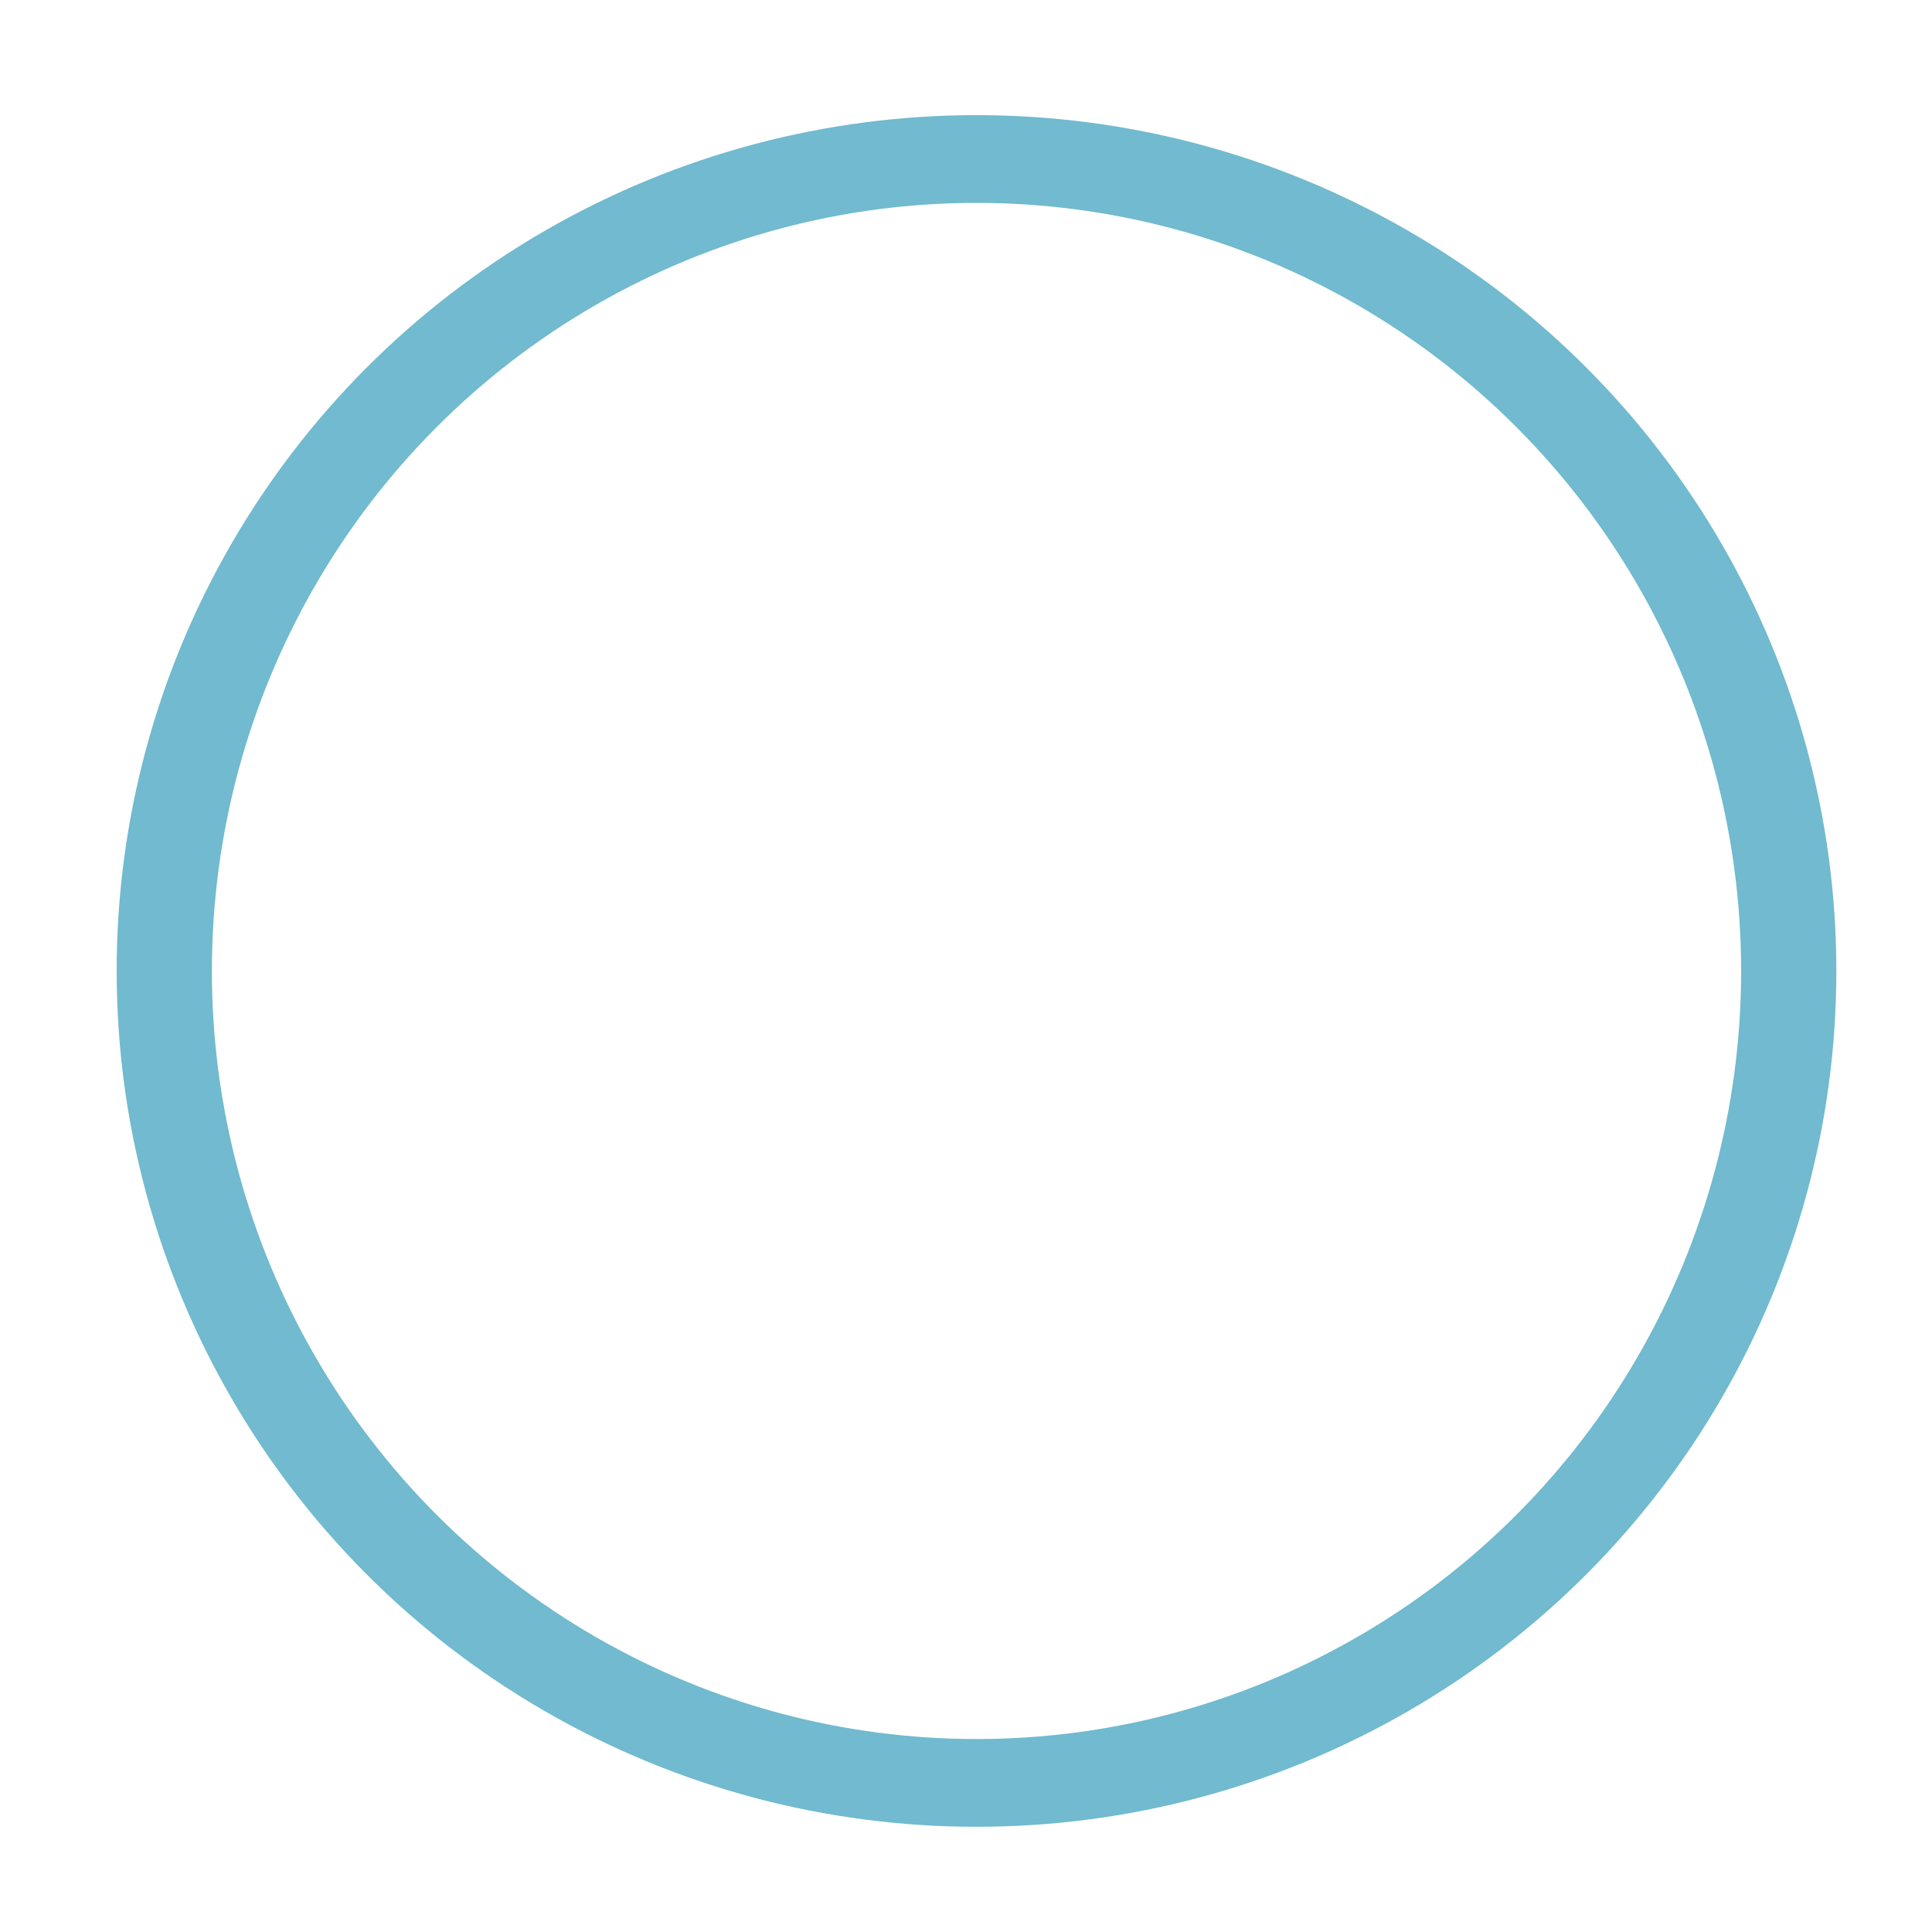 <?xml version="1.0" encoding="UTF-8" standalone="no"?>
<!-- Created with Inkscape (http://www.inkscape.org/) -->

<svg
   xmlns:dc="http://purl.org/dc/elements/1.1/"
   xmlns:cc="http://creativecommons.org/ns#"
   xmlns:rdf="http://www.w3.org/1999/02/22-rdf-syntax-ns#"
   xmlns:svg="http://www.w3.org/2000/svg"
   xmlns="http://www.w3.org/2000/svg"
   xmlns:xlink="http://www.w3.org/1999/xlink"
   xmlns:sodipodi="http://sodipodi.sourceforge.net/DTD/sodipodi-0.dtd"
   xmlns:inkscape="http://www.inkscape.org/namespaces/inkscape"
   width="320"
   height="320"
   id="svg2"
   version="1.1"
   inkscape:version="0.91 r13725"
   sodipodi:docname="ic_launcher.svg"
   inkscape:export-filename="/home/bbou/Desktop/wordnet.png"
   inkscape:export-xdpi="57.252365"
   inkscape:export-ydpi="57.252365">
  <sodipodi:namedview
     id="base"
     pagecolor="#ffffff"
     bordercolor="#666666"
     borderopacity="1.0"
     inkscape:pageopacity="0.0"
     inkscape:pageshadow="2"
     inkscape:zoom="0.73432643"
     inkscape:cx="-307.63215"
     inkscape:cy="180.07126"
     inkscape:document-units="px"
     inkscape:current-layer="layer1"
     showgrid="false"
     inkscape:window-width="1871"
     inkscape:window-height="1176"
     inkscape:window-x="49"
     inkscape:window-y="24"
     inkscape:window-maximized="1"
     fit-margin-top="0"
     fit-margin-left="0"
     fit-margin-right="0"
     fit-margin-bottom="0"
     borderlayer="true"
     showguides="true"
     inkscape:guide-bbox="true" />
  <defs
     id="defs">
    <filter
       inkscape:label="Diffuse light"
       inkscape:menu="ABCs"
       inkscape:menu-tooltip="Basic diffuse bevel to use for building textures"
       id="filter4019"
       style="color-interpolation-filters:sRGB">
      <feGaussianBlur
         stdDeviation="6"
         in="SourceGraphic"
         result="result0"
         id="feGaussianBlur4021" />
      <feDiffuseLighting
         diffuseConstant="1"
         surfaceScale="10"
         result="result5"
         id="feDiffuseLighting4023">
        <feDistantLight
           elevation="25"
           azimuth="235"
           id="feDistantLight4025" />
      </feDiffuseLighting>
      <feComposite
         k4="0"
         k1="1"
         in2="SourceGraphic"
         in="result5"
         result="result4"
         operator="arithmetic"
         k2="0"
         k3="0.6"
         id="feComposite4027" />
    </filter>
    <filter
       width="1"
       height="1"
       x="0"
       y="0"
       inkscape:menu-tooltip="Invert hue, or rotate it"
       inkscape:menu="Color"
       inkscape:label="Invert hue"
       id="filter3026-0"
       style="color-interpolation-filters:sRGB">
      <feColorMatrix
         result="result1"
         values="180"
         type="hueRotate"
         id="feColorMatrix3028-0" />
    </filter>
    <filter
       id="filter11703"
       x="0"
       y="0"
       width="1"
       height="1"
       inkscape:menu-tooltip="Change colors to a duotone palette"
       inkscape:menu="Color"
       inkscape:label="Duotone"
       style="color-interpolation-filters:sRGB">
      <feColorMatrix
         id="feColorMatrix11705"
         result="result2"
         values="1"
         type="saturate" />
      <feColorMatrix
         id="feColorMatrix11707"
         in="result2"
         type="hueRotate"
         values="50"
         result="result1" />
      <feColorMatrix
         id="feColorMatrix11709"
         type="matrix"
         values="1 -1 1 0 0 0 1 0 0 0 1 -1 1 0 0 0 0 0 1 0 " />
      <feColorMatrix
         result="fbSourceGraphic"
         id="feColorMatrix11711"
         type="hueRotate"
         values="300" />
      <feColorMatrix
         id="feColorMatrix13969"
         values="0 0 0 -1 0 0 0 0 -1 0 0 0 0 -1 0 0 0 0 1 0"
         in="fbSourceGraphic"
         result="fbSourceGraphicAlpha" />
      <feColorMatrix
         in="fbSourceGraphic"
         result="result1"
         values="0"
         type="saturate"
         id="feColorMatrix13971" />
      <feFlood
         result="result3"
         flood-color="rgb(9,111,152)"
         id="feFlood13973" />
      <feBlend
         result="result2"
         mode="screen"
         in2="result1"
         id="feBlend13975" />
      <feComposite
         in="result2"
         operator="in"
         in2="fbSourceGraphic"
         id="feComposite13977" />
    </filter>
    <filter
       id="filter4016"
       inkscape:menu-tooltip="Basic diffuse bevel to use for building textures"
       inkscape:menu="ABCs"
       inkscape:label="Diffuse light"
       style="color-interpolation-filters:sRGB">
      <feGaussianBlur
         id="feGaussianBlur4018"
         result="result0"
         in="SourceGraphic"
         stdDeviation="5" />
      <feDiffuseLighting
         id="feDiffuseLighting4020"
         result="result5"
         surfaceScale="10"
         diffuseConstant="1">
        <feDistantLight
           id="feDistantLight4022"
           azimuth="235"
           elevation="25" />
      </feDiffuseLighting>
      <feComposite
         k4="0"
         id="feComposite4024"
         k3="0.6"
         k2="0"
         operator="arithmetic"
         result="result4"
         in="result5"
         in2="SourceGraphic"
         k1="1" />
    </filter>
    <linearGradient
       y2="535.219"
       x2="605.714"
       y1="535.219"
       x1="154.286"
       gradientUnits="userSpaceOnUse"
       id="linearGradient8209-262"
       xlink:href="#linearGradient15834-3-2-254"
       inkscape:collect="always" />
    <linearGradient
       id="linearGradient15834-3-2-254">
      <stop
         style="stop-color:#77001c;stop-opacity:1;"
         offset="0"
         id="stop6827" />
      <stop
         id="stop6829"
         offset="0.5"
         style="stop-color:#da1964;stop-opacity:1;" />
      <stop
         style="stop-color: rgb(210, 64, 15); stop-opacity: 1;"
         offset="0.75"
         id="stop6831" />
      <stop
         id="stop6833"
         offset="0.938"
         style="stop-color: rgb(212, 67, 22); stop-opacity: 0.615;" />
      <stop
         id="stop6835"
         offset="1"
         style="stop-color:#c3003b;stop-opacity:0.219;" />
    </linearGradient>
    <radialGradient
       r="135"
       fy="545.934"
       fx="102.143"
       cy="545.934"
       cx="102.143"
       gradientUnits="userSpaceOnUse"
       id="radialGradient8211-889"
       xlink:href="#linearGradient18791-8-2-811"
       inkscape:collect="always" />
    <linearGradient
       id="linearGradient18791-8-2-811"
       inkscape:collect="always">
      <stop
         id="stop6839"
         offset="0"
         style="stop-color: rgb(255, 255, 255); stop-opacity: 1;" />
      <stop
         id="stop6841"
         offset="1"
         style="stop-color: rgb(255, 255, 255); stop-opacity: 0;" />
    </linearGradient>
    <linearGradient
       y2="535.219"
       x2="605.714"
       y1="535.219"
       x1="154.286"
       gradientUnits="userSpaceOnUse"
       id="linearGradient8213-323"
       xlink:href="#linearGradient15834-3-2-825"
       inkscape:collect="always" />
    <linearGradient
       id="linearGradient15834-3-2-825">
      <stop
         style="stop-color:#77001c;stop-opacity:1;"
         offset="0"
         id="stop6845" />
      <stop
         id="stop6847"
         offset="0.5"
         style="stop-color:#da1964;stop-opacity:1;" />
      <stop
         style="stop-color: rgb(210, 64, 15); stop-opacity: 1;"
         offset="0.75"
         id="stop6849" />
      <stop
         id="stop6851"
         offset="0.938"
         style="stop-color: rgb(212, 67, 22); stop-opacity: 0.615;" />
      <stop
         id="stop6853"
         offset="1"
         style="stop-color:#c3003b;stop-opacity:0.219;" />
    </linearGradient>
    <radialGradient
       r="135"
       fy="545.934"
       fx="102.143"
       cy="545.934"
       cx="102.143"
       gradientUnits="userSpaceOnUse"
       id="radialGradient8215-615"
       xlink:href="#linearGradient18791-8-2-933"
       inkscape:collect="always" />
    <linearGradient
       id="linearGradient18791-8-2-933"
       inkscape:collect="always">
      <stop
         id="stop6857"
         offset="0"
         style="stop-color: rgb(255, 255, 255); stop-opacity: 1;" />
      <stop
         id="stop6859"
         offset="1"
         style="stop-color: rgb(255, 255, 255); stop-opacity: 0;" />
    </linearGradient>
    <linearGradient
       y2="535.219"
       x2="605.714"
       y1="535.219"
       x1="154.286"
       gradientUnits="userSpaceOnUse"
       id="linearGradient8217-977"
       xlink:href="#linearGradient15834-3-2-242"
       inkscape:collect="always" />
    <linearGradient
       id="linearGradient15834-3-2-242">
      <stop
         style="stop-color:#77001c;stop-opacity:1;"
         offset="0"
         id="stop6863" />
      <stop
         id="stop6865"
         offset="0.5"
         style="stop-color:#da1964;stop-opacity:1;" />
      <stop
         style="stop-color: rgb(210, 64, 15); stop-opacity: 1;"
         offset="0.75"
         id="stop6867" />
      <stop
         id="stop6869"
         offset="0.938"
         style="stop-color: rgb(212, 67, 22); stop-opacity: 0.615;" />
      <stop
         id="stop6871"
         offset="1"
         style="stop-color:#c3003b;stop-opacity:0.219;" />
    </linearGradient>
    <radialGradient
       r="135"
       fy="545.934"
       fx="102.143"
       cy="545.934"
       cx="102.143"
       gradientUnits="userSpaceOnUse"
       id="radialGradient8219-540"
       xlink:href="#linearGradient18791-8-2-980"
       inkscape:collect="always" />
    <linearGradient
       id="linearGradient18791-8-2-980"
       inkscape:collect="always">
      <stop
         id="stop6875"
         offset="0"
         style="stop-color: rgb(255, 255, 255); stop-opacity: 1;" />
      <stop
         id="stop6877"
         offset="1"
         style="stop-color: rgb(255, 255, 255); stop-opacity: 0;" />
    </linearGradient>
    <linearGradient
       y2="535.219"
       x2="605.714"
       y1="535.219"
       x1="154.286"
       gradientUnits="userSpaceOnUse"
       id="linearGradient8221-575"
       xlink:href="#linearGradient15834-3-2-546"
       inkscape:collect="always" />
    <linearGradient
       id="linearGradient15834-3-2-546">
      <stop
         style="stop-color:#77001c;stop-opacity:1;"
         offset="0"
         id="stop6881" />
      <stop
         id="stop6883"
         offset="0.5"
         style="stop-color:#da1964;stop-opacity:1;" />
      <stop
         style="stop-color: rgb(210, 64, 15); stop-opacity: 1;"
         offset="0.75"
         id="stop6885" />
      <stop
         id="stop6887"
         offset="0.938"
         style="stop-color: rgb(212, 67, 22); stop-opacity: 0.615;" />
      <stop
         id="stop6889"
         offset="1"
         style="stop-color:#c3003b;stop-opacity:0.219;" />
    </linearGradient>
    <radialGradient
       r="135"
       fy="545.934"
       fx="102.143"
       cy="545.934"
       cx="102.143"
       gradientUnits="userSpaceOnUse"
       id="radialGradient8223-123"
       xlink:href="#linearGradient18791-8-2-250"
       inkscape:collect="always" />
    <linearGradient
       id="linearGradient18791-8-2-250"
       inkscape:collect="always">
      <stop
         id="stop6893"
         offset="0"
         style="stop-color: rgb(255, 255, 255); stop-opacity: 1;" />
      <stop
         id="stop6895"
         offset="1"
         style="stop-color: rgb(255, 255, 255); stop-opacity: 0;" />
    </linearGradient>
    <linearGradient
       y2="535.219"
       x2="605.714"
       y1="535.219"
       x1="154.286"
       gradientUnits="userSpaceOnUse"
       id="linearGradient8225-385"
       xlink:href="#linearGradient15834-3-2-428"
       inkscape:collect="always" />
    <linearGradient
       id="linearGradient15834-3-2-428">
      <stop
         style="stop-color:#77001c;stop-opacity:1;"
         offset="0"
         id="stop6899" />
      <stop
         id="stop6901"
         offset="0.5"
         style="stop-color:#da1964;stop-opacity:1;" />
      <stop
         style="stop-color: rgb(210, 64, 15); stop-opacity: 1;"
         offset="0.75"
         id="stop6903" />
      <stop
         id="stop6905"
         offset="0.938"
         style="stop-color: rgb(212, 67, 22); stop-opacity: 0.615;" />
      <stop
         id="stop6907"
         offset="1"
         style="stop-color:#c3003b;stop-opacity:0.219;" />
    </linearGradient>
    <radialGradient
       r="135"
       fy="545.934"
       fx="102.143"
       cy="545.934"
       cx="102.143"
       gradientUnits="userSpaceOnUse"
       id="radialGradient8227-550"
       xlink:href="#linearGradient18791-8-2-362"
       inkscape:collect="always" />
    <linearGradient
       id="linearGradient18791-8-2-362"
       inkscape:collect="always">
      <stop
         id="stop6911"
         offset="0"
         style="stop-color: rgb(255, 255, 255); stop-opacity: 1;" />
      <stop
         id="stop6913"
         offset="1"
         style="stop-color: rgb(255, 255, 255); stop-opacity: 0;" />
    </linearGradient>
    <linearGradient
       y2="535.219"
       x2="605.714"
       y1="535.219"
       x1="154.286"
       gradientUnits="userSpaceOnUse"
       id="linearGradient8229-448"
       xlink:href="#linearGradient15834-3-2-91"
       inkscape:collect="always" />
    <linearGradient
       id="linearGradient15834-3-2-91">
      <stop
         style="stop-color:#77001c;stop-opacity:1;"
         offset="0"
         id="stop6917" />
      <stop
         id="stop6919"
         offset="0.5"
         style="stop-color:#da1964;stop-opacity:1;" />
      <stop
         style="stop-color: rgb(210, 64, 15); stop-opacity: 1;"
         offset="0.75"
         id="stop6921" />
      <stop
         id="stop6923"
         offset="0.938"
         style="stop-color: rgb(212, 67, 22); stop-opacity: 0.615;" />
      <stop
         id="stop6925"
         offset="1"
         style="stop-color:#c3003b;stop-opacity:0.219;" />
    </linearGradient>
    <radialGradient
       r="135"
       fy="545.934"
       fx="102.143"
       cy="545.934"
       cx="102.143"
       gradientUnits="userSpaceOnUse"
       id="radialGradient8231-856"
       xlink:href="#linearGradient18791-8-2-197"
       inkscape:collect="always" />
    <linearGradient
       id="linearGradient18791-8-2-197"
       inkscape:collect="always">
      <stop
         id="stop6929"
         offset="0"
         style="stop-color: rgb(255, 255, 255); stop-opacity: 1;" />
      <stop
         id="stop6931"
         offset="1"
         style="stop-color: rgb(255, 255, 255); stop-opacity: 0;" />
    </linearGradient>
    <linearGradient
       y2="535.219"
       x2="605.714"
       y1="535.219"
       x1="154.286"
       gradientUnits="userSpaceOnUse"
       id="linearGradient8233-584"
       xlink:href="#linearGradient15834-3-2-941"
       inkscape:collect="always" />
    <linearGradient
       id="linearGradient15834-3-2-941">
      <stop
         style="stop-color:#77001c;stop-opacity:1;"
         offset="0"
         id="stop6935" />
      <stop
         id="stop6937"
         offset="0.5"
         style="stop-color:#da1964;stop-opacity:1;" />
      <stop
         style="stop-color: rgb(210, 64, 15); stop-opacity: 1;"
         offset="0.75"
         id="stop6939" />
      <stop
         id="stop6941"
         offset="0.938"
         style="stop-color: rgb(212, 67, 22); stop-opacity: 0.615;" />
      <stop
         id="stop6943"
         offset="1"
         style="stop-color:#c3003b;stop-opacity:0.219;" />
    </linearGradient>
    <radialGradient
       r="135"
       fy="545.934"
       fx="102.143"
       cy="545.934"
       cx="102.143"
       gradientUnits="userSpaceOnUse"
       id="radialGradient8235-749"
       xlink:href="#linearGradient18791-8-2-943"
       inkscape:collect="always" />
    <linearGradient
       id="linearGradient18791-8-2-943"
       inkscape:collect="always">
      <stop
         id="stop6947"
         offset="0"
         style="stop-color: rgb(255, 255, 255); stop-opacity: 1;" />
      <stop
         id="stop6949"
         offset="1"
         style="stop-color: rgb(255, 255, 255); stop-opacity: 0;" />
    </linearGradient>
    <linearGradient
       y2="535.219"
       x2="605.714"
       y1="535.219"
       x1="154.286"
       gradientUnits="userSpaceOnUse"
       id="linearGradient8237-895"
       xlink:href="#linearGradient15834-3-2-549"
       inkscape:collect="always" />
    <linearGradient
       id="linearGradient15834-3-2-549">
      <stop
         style="stop-color:#77001c;stop-opacity:1;"
         offset="0"
         id="stop6953" />
      <stop
         id="stop6955"
         offset="0.5"
         style="stop-color:#da1964;stop-opacity:1;" />
      <stop
         style="stop-color: rgb(210, 64, 15); stop-opacity: 1;"
         offset="0.75"
         id="stop6957" />
      <stop
         id="stop6959"
         offset="0.938"
         style="stop-color: rgb(212, 67, 22); stop-opacity: 0.615;" />
      <stop
         id="stop6961"
         offset="1"
         style="stop-color:#c3003b;stop-opacity:0.219;" />
    </linearGradient>
    <radialGradient
       r="135"
       fy="545.934"
       fx="102.143"
       cy="545.934"
       cx="102.143"
       gradientUnits="userSpaceOnUse"
       id="radialGradient8239-582"
       xlink:href="#linearGradient18791-8-2-620"
       inkscape:collect="always" />
    <linearGradient
       id="linearGradient18791-8-2-620"
       inkscape:collect="always">
      <stop
         id="stop6965"
         offset="0"
         style="stop-color: rgb(255, 255, 255); stop-opacity: 1;" />
      <stop
         id="stop6967"
         offset="1"
         style="stop-color: rgb(255, 255, 255); stop-opacity: 0;" />
    </linearGradient>
  </defs>
  <g
     transform="translate(-185.346,71.949)"
     id="layer1"
     inkscape:groupmode="layer"
     inkscape:label="Layer">
    <g
       id="g8763"
       transform="matrix(1.008,0,0,0.919,-2.739,19.059)">
      <g
         id="g3842"
         transform="matrix(-0.005,0.62,0.539,0.005,232.843,-57.627)"
         style="filter:url(#filter11703)">
        <g
           inkscape:label="ends"
           id="layer6" />
        <g
           inkscape:label="ombre"
           id="g4262-5"
           transform="matrix(0.329,0,0,0.381,-1.374,-201.057)" />
        <g
           id="g4264-0"
           inkscape:label="Layer 1"
           transform="matrix(0.329,0,0,0.381,-1.374,-201.057)" />
        <g
           inkscape:label="bureau"
           id="g4266-8"
           transform="matrix(0.329,0,0,0.381,-1.374,-201.057)" />
        <g
           inkscape:label="barre"
           id="g4268-6"
           transform="matrix(0.329,0,0,0.381,-1.374,-201.057)" />
        <g
           inkscape:label="fichier"
           id="g4270-9"
           transform="matrix(0.329,0,0,0.381,-1.374,-201.057)" />
        <g
           transform="matrix(0.86,0,0,0.86,396.461,198.165)"
           id="g4111">
          <g
             id="g3200"
             transform="translate(40.269,-8.809)"
             style="fill:none;stroke:#2f6a68;stroke-width:1.246;stroke-opacity:1;filter:url(#filter4019)">
            <g
               transform="translate(-466.381,-183.305)"
               id="g3185"
               style="fill:none;stroke:#2f6a68;stroke-width:1.246;stroke-opacity:1">
              <title
                 id="title3187">Layer 1</title>
              <path
                 sodipodi:nodetypes="cccccccccccc"
                 inkscape:connector-curvature="0"
                 id="svg_1-7"
                 d="m 212,15 c 0,130 0,260 0,390 M 407,210 c -130.667,0 -261.333,0 -392,0 M 59,90 c 87.502,64.18 214.497,64.18 302,0 m 0,240 C 273.498,265.82 146.503,265.82 59,330 M 211.359,15.596 C 93.96,109.962 94.569,311.386 211.989,405.775 m 0.427,-0.629 C 329.815,310.779 329.206,109.985 211.787,15.596"
                 style="fill:none;stroke:#2f6a68;stroke-width:24.922;stroke-opacity:1" />
            </g>
          </g>
          <g
             id="g4029"
             transform="translate(-255.457,-38.342)">
            <circle
               r="225.714"
               cy="535.219"
               cx="380"
               style="fill:url(#linearGradient8209-262);fill-opacity:1;stroke:none;filter:url(#filter3026-0)"
               id="path4274-7"
               transform="matrix(-0.104,-0.115,0.114,-0.105,20.465,-54.214)" />
            <circle
               r="135"
               cy="545.934"
               cx="102.143"
               style="opacity:0.876;fill:url(#radialGradient8211-889);fill-opacity:1;stroke:none"
               id="path4276-3"
               transform="matrix(0.154,0,0,0.156,12.512,-255.06)" />
          </g>
          <g
             transform="translate(-255.457,375.658)"
             id="g4037">
            <circle
               r="225.714"
               cy="535.219"
               cx="380"
               transform="matrix(-0.104,-0.115,0.114,-0.105,20.465,-54.214)"
               id="path4039"
               style="fill:url(#linearGradient8213-323);fill-opacity:1;stroke:none;filter:url(#filter3026-0)" />
            <circle
               r="135"
               cy="545.934"
               cx="102.143"
               transform="matrix(0.154,0,0,0.156,12.512,-255.06)"
               id="path4041"
               style="opacity:0.876;fill:url(#radialGradient8215-615);fill-opacity:1;stroke:none" />
          </g>
          <g
             id="g4047"
             transform="translate(-453.457,173.658)">
            <circle
               r="225.714"
               cy="535.219"
               cx="380"
               style="fill:url(#linearGradient8217-977);fill-opacity:1;stroke:none;filter:url(#filter3026-0)"
               id="path4049"
               transform="matrix(-0.104,-0.115,0.114,-0.105,20.465,-54.214)" />
            <circle
               r="135"
               cy="545.934"
               cx="102.143"
               style="opacity:0.876;fill:url(#radialGradient8219-540);fill-opacity:1;stroke:none"
               id="path4051"
               transform="matrix(0.154,0,0,0.156,12.512,-255.06)" />
          </g>
          <g
             transform="translate(-63.457,173.658)"
             id="g4057">
            <circle
               r="225.714"
               cy="535.219"
               cx="380"
               transform="matrix(-0.104,-0.115,0.114,-0.105,20.465,-54.214)"
               id="path4059"
               style="fill:url(#linearGradient8221-575);fill-opacity:1;stroke:none;filter:url(#filter3026-0)" />
            <circle
               r="135"
               cy="545.934"
               cx="102.143"
               transform="matrix(0.154,0,0,0.156,12.512,-255.06)"
               id="path4061"
               style="opacity:0.876;fill:url(#radialGradient8223-123);fill-opacity:1;stroke:none" />
          </g>
          <g
             id="g4067"
             transform="translate(-99.457,43.658)">
            <circle
               r="225.714"
               cy="535.219"
               cx="380"
               style="fill:url(#linearGradient8225-385);fill-opacity:1;stroke:none;filter:url(#filter3026-0)"
               id="path4069"
               transform="matrix(-0.104,-0.115,0.114,-0.105,20.465,-54.214)" />
            <circle
               r="135"
               cy="545.934"
               cx="102.143"
               style="opacity:0.876;fill:url(#radialGradient8227-550);fill-opacity:1;stroke:none"
               id="path4071"
               transform="matrix(0.154,0,0,0.156,12.512,-255.06)" />
          </g>
          <g
             transform="translate(-415.457,43.658)"
             id="g4077">
            <circle
               r="225.714"
               cy="535.219"
               cx="380"
               transform="matrix(-0.104,-0.115,0.114,-0.105,20.465,-54.214)"
               id="path4079"
               style="fill:url(#linearGradient8229-448);fill-opacity:1;stroke:none;filter:url(#filter3026-0)" />
            <circle
               r="135"
               cy="545.934"
               cx="102.143"
               transform="matrix(0.154,0,0,0.156,12.512,-255.06)"
               id="path4081"
               style="opacity:0.876;fill:url(#radialGradient8231-856);fill-opacity:1;stroke:none" />
          </g>
          <g
             id="g4087"
             transform="translate(-415.457,295.658)">
            <circle
               r="225.714"
               cy="535.219"
               cx="380"
               style="fill:url(#linearGradient8233-584);fill-opacity:1;stroke:none;filter:url(#filter3026-0)"
               id="path4089"
               transform="matrix(-0.104,-0.115,0.114,-0.105,20.465,-54.214)" />
            <circle
               r="135"
               cy="545.934"
               cx="102.143"
               style="opacity:0.876;fill:url(#radialGradient8235-749);fill-opacity:1;stroke:none"
               id="path4091"
               transform="matrix(0.154,0,0,0.156,12.512,-255.06)" />
          </g>
          <g
             transform="translate(-101.457,295.658)"
             id="g4097">
            <circle
               r="225.714"
               cy="535.219"
               cx="380"
               transform="matrix(-0.104,-0.115,0.114,-0.105,20.465,-54.214)"
               id="path4099"
               style="fill:url(#linearGradient8237-895);fill-opacity:1;stroke:none;filter:url(#filter3026-0)" />
            <circle
               r="135"
               cy="545.934"
               cx="102.143"
               transform="matrix(0.154,0,0,0.156,12.512,-255.06)"
               id="path4101"
               style="opacity:0.876;fill:url(#radialGradient8239-582);fill-opacity:1;stroke:none" />
          </g>
        </g>
      </g>
      <ellipse
         ry="172.365"
         rx="158.884"
         cy="173.783"
         cx="158.884"
         style="fill:none;stroke:#71bacf;stroke-width:18.628;stroke-miterlimit:4;stroke-dasharray:none;stroke-opacity:1;filter:url(#filter4016)"
         id="path5225"
         transform="matrix(0.84,0,0,0.849,213.587,-71.574)" />
    </g>
  </g>
  <style
     type="text/css"
     id="style8">
      .Border { fill: lightGray; stroke: black; stroke-width: 4; }
      .Label { font-size:24; font-family:Arial; fill:black; }
   </style>
</svg>
